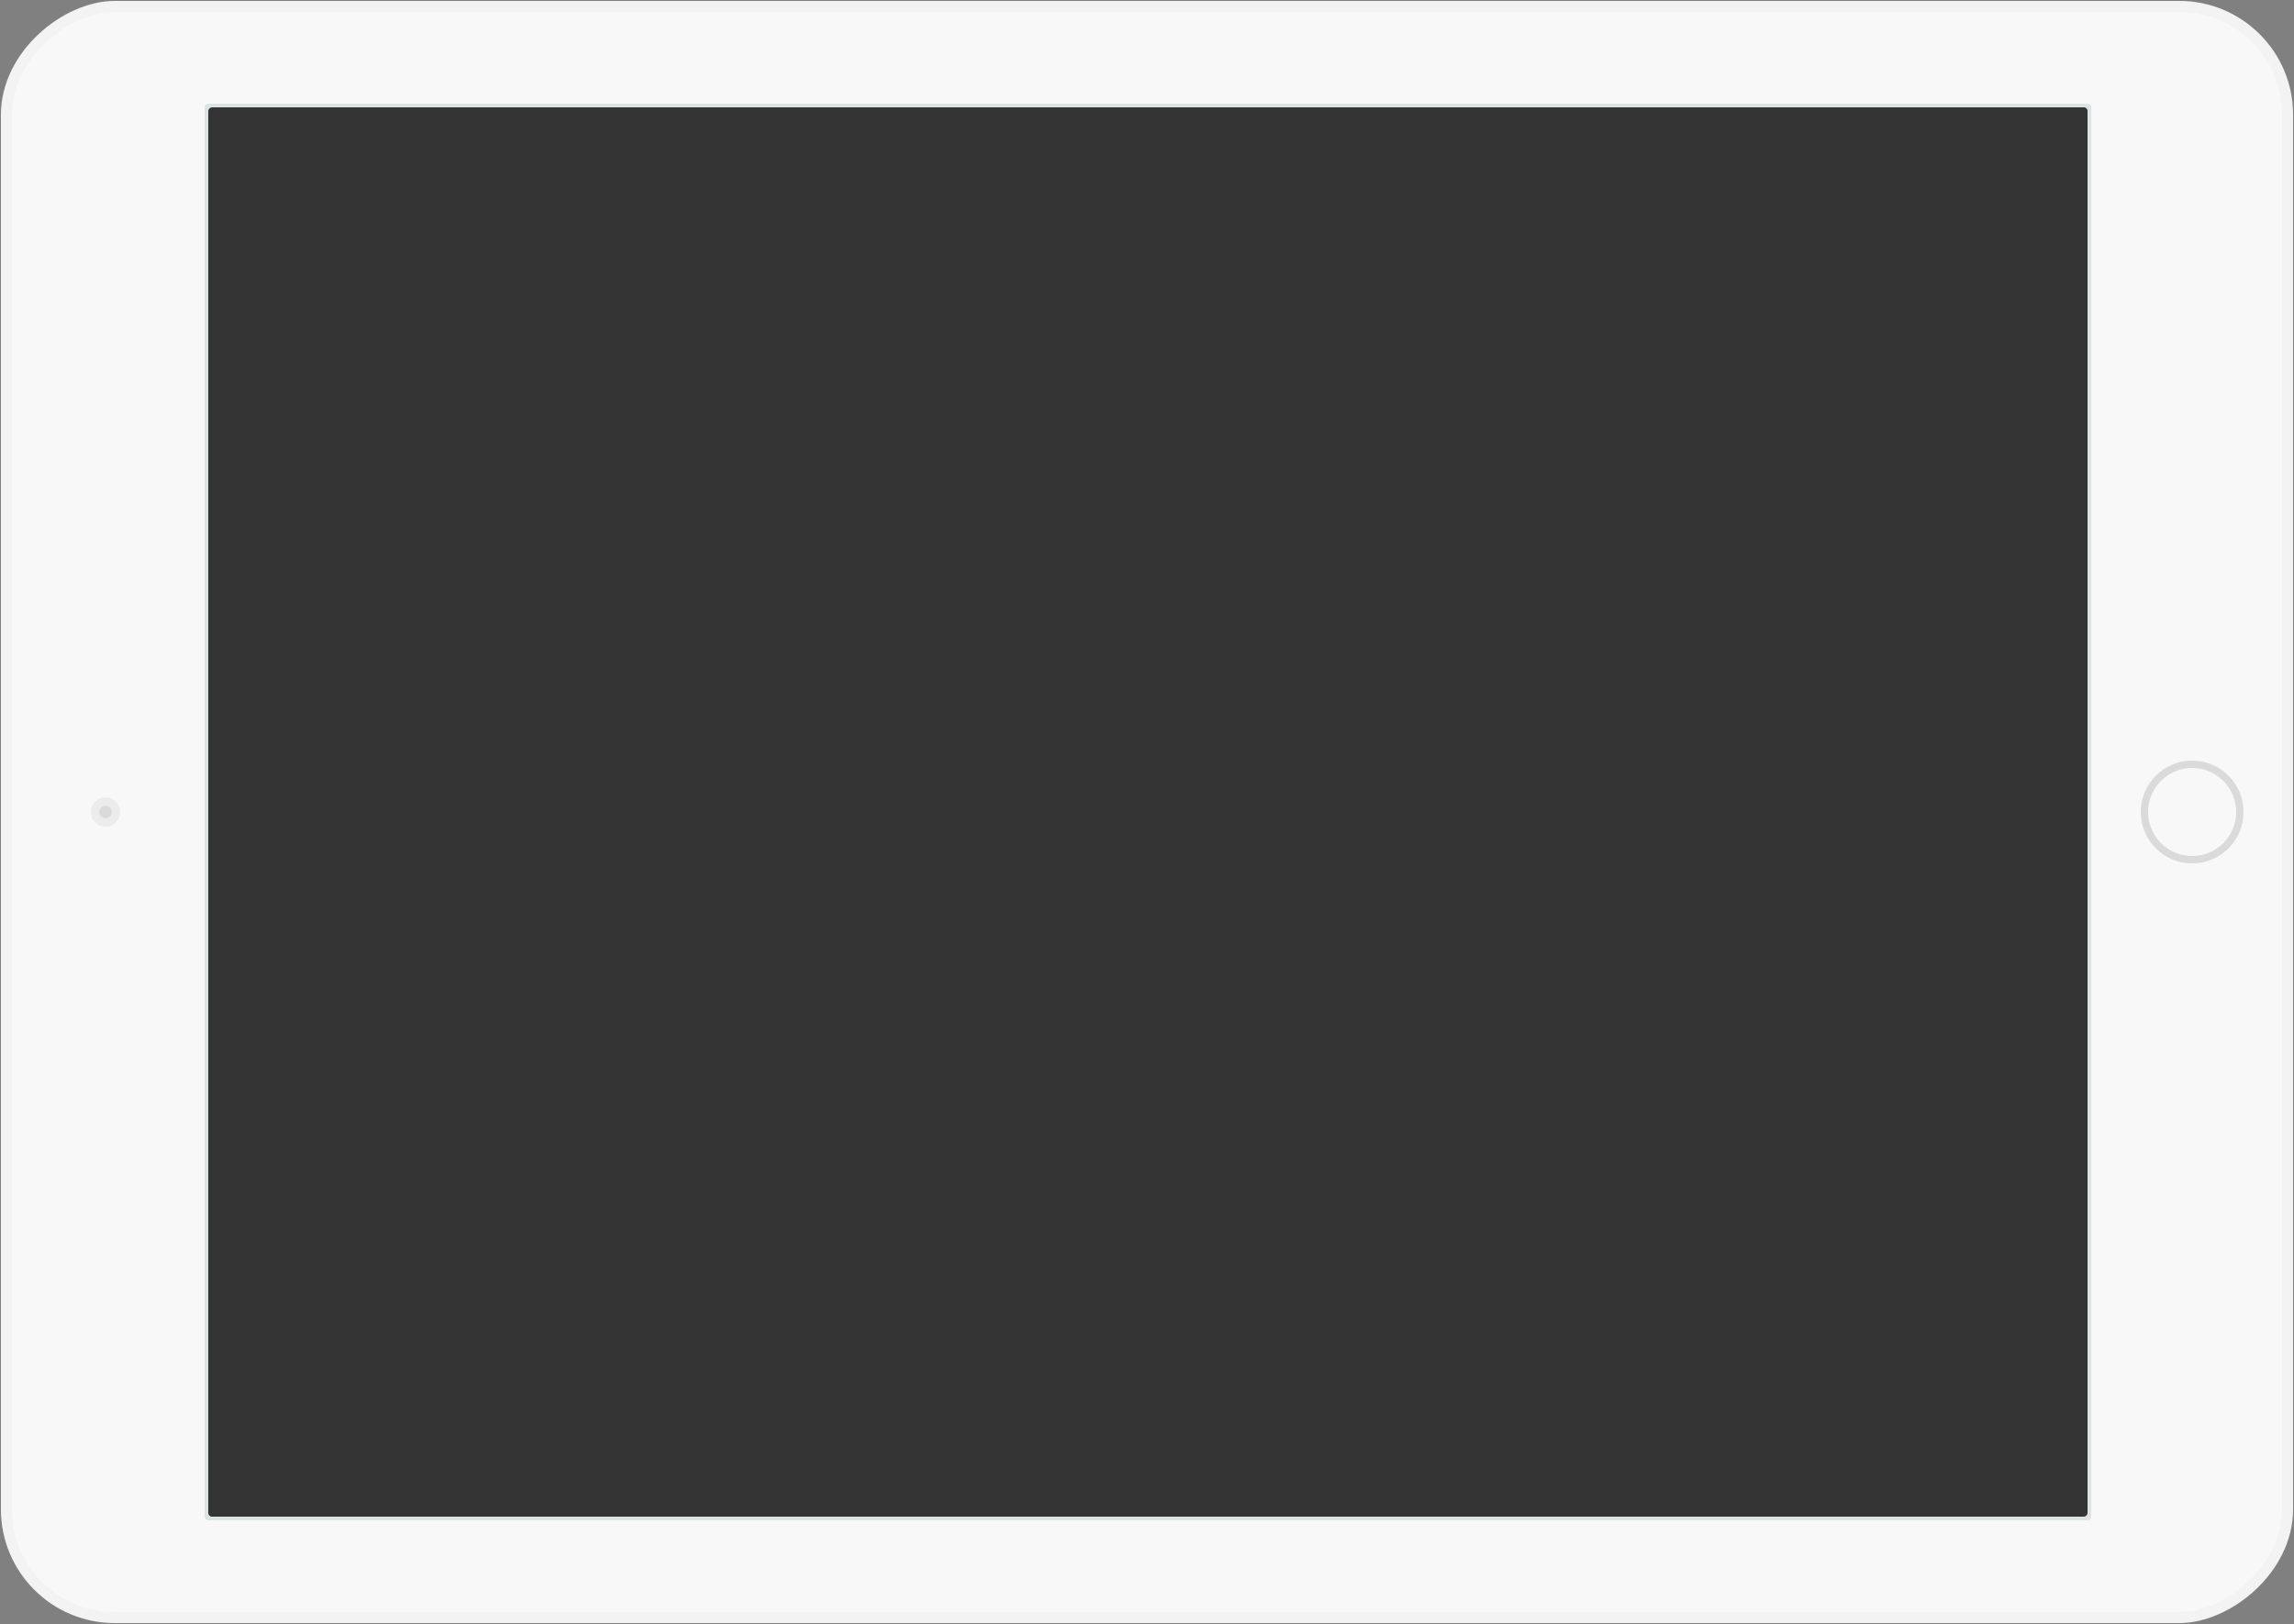 <?xml version="1.0" encoding="UTF-8"?>
<svg width="1250px" height="885px" viewBox="0 0 1250 885" version="1.1" xmlns="http://www.w3.org/2000/svg" xmlns:xlink="http://www.w3.org/1999/xlink">
    <rect x="0" y="0" width="1250" height="885" fill="#808080" stroke="none"/>
    <!-- Generator: Sketch 50.2 (55047) - http://www.bohemiancoding.com/sketch -->
    <title>iPad</title>
    <desc>Created with Sketch.</desc>
    <defs>
        <rect id="path-1" x="0" y="0" width="768" height="1024" rx="2"></rect>
    </defs>
    <g id="Page-1" stroke="none" stroke-width="1" fill="none" fill-rule="evenodd">
        <g id="Subtle_Devices" transform="translate(-183, -489)">
            <g id="iPad" transform="translate(808, 931.5) rotate(-90) translate(-808, -931.5) translate(369, 310)">
                <g id="Body">
                    <rect id="Rectangle-2" stroke="#F3F3F3" stroke-width="6" fill="#F8F8F8" x="0" y="0" width="878" height="1243" rx="59"></rect>
                    <rect id="Rectangle-3" fill="#DDE3E5" x="53" y="108" width="772" height="1028" rx="2"></rect>
                    <circle id="Oval-1" stroke="#DADADA" stroke-width="4" cx="439" cy="1191" r="26"></circle>
                    <g id="Group" transform="translate(431, 46)">
                        <path d="M8,13 C5.243,13 3,10.757 3,8 C3,5.243 5.243,3 8,3 C10.757,3 13,5.243 13,8 C13,10.757 10.757,13 8,13" id="Fill-9" fill="#DADADA"></path>
                        <path d="M8,0 C3.589,0 0,3.589 0,8 C0,12.411 3.589,16 8,16 C12.411,16 16,12.411 16,8 C16,3.589 12.411,0 8,0 M8,4.571 C9.894,4.571 11.429,6.106 11.429,8 C11.429,9.894 9.894,11.429 8,11.429 C6.106,11.429 4.571,9.894 4.571,8 C4.571,6.106 6.106,4.571 8,4.571" id="Fill-11" fill="#ECECEC"></path>
                    </g>
                </g>
                <g id="Screen" transform="translate(55, 110)">
                    <mask id="mask-2" fill="white">
                        <use xlink:href="#path-1"></use>
                    </mask>
                    <use id="Mask" fill="#343434" xlink:href="#path-1"></use>
                </g>
            </g>
        </g>
    </g>
</svg>
